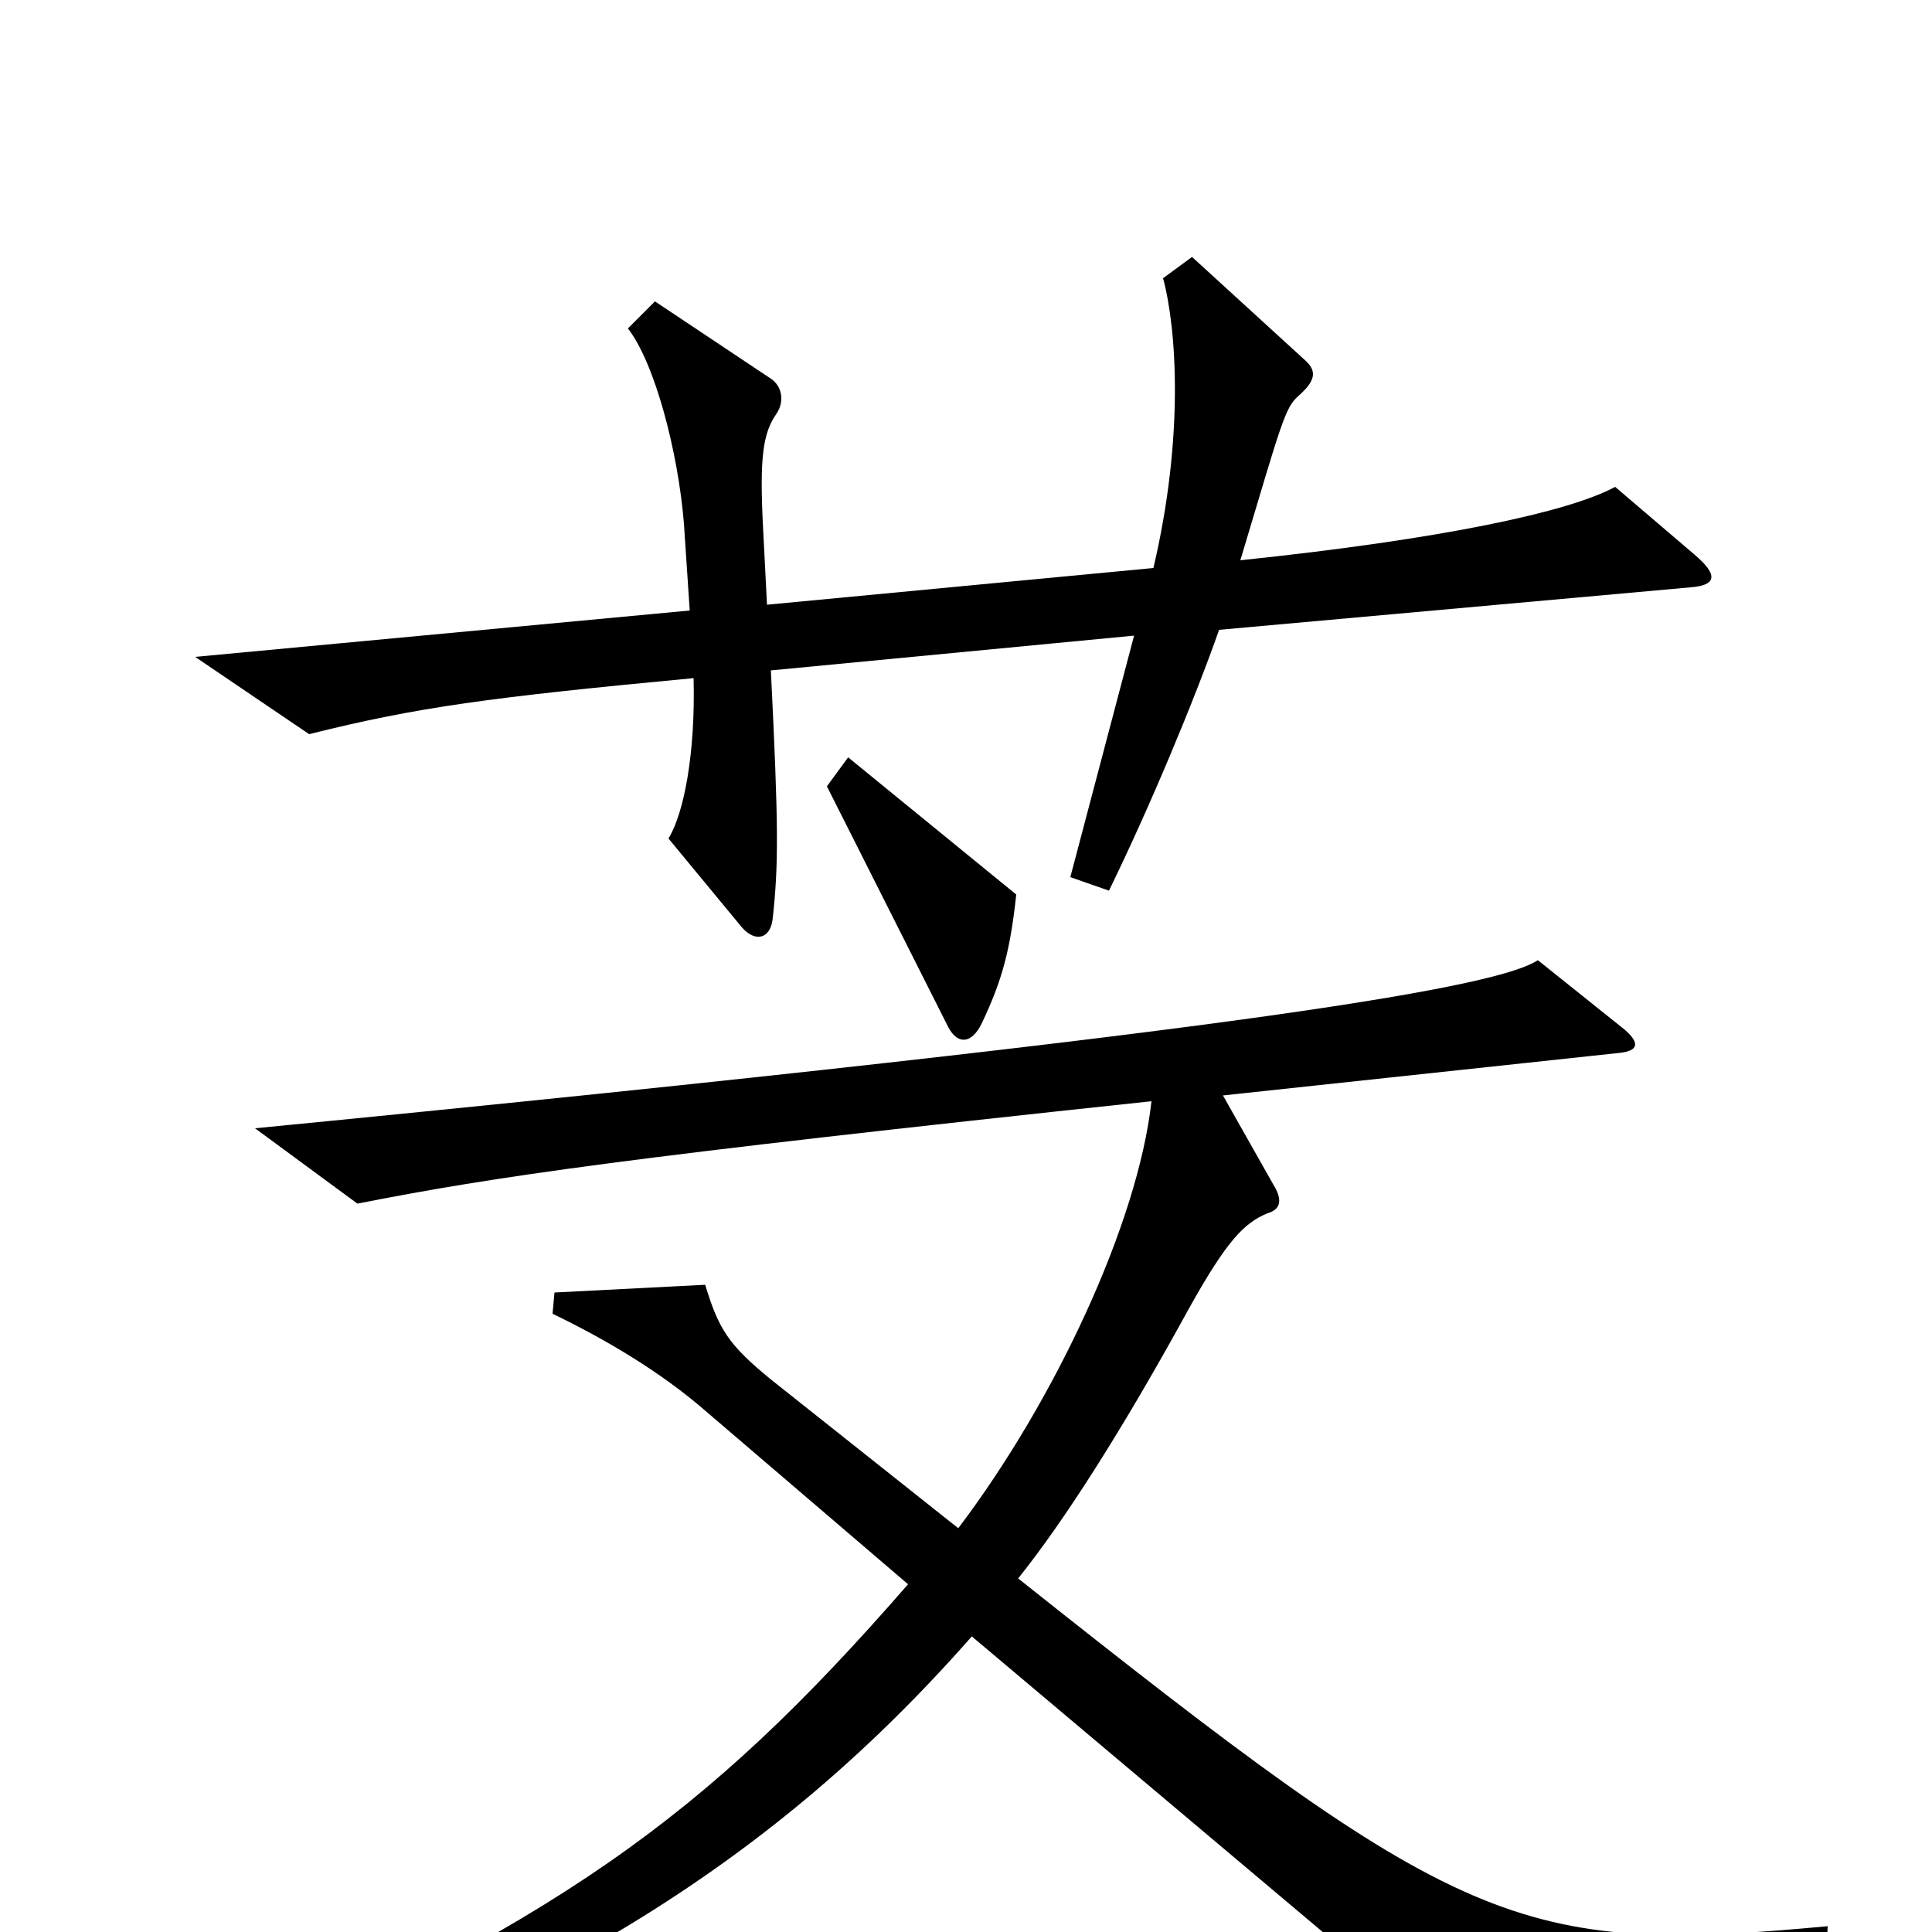 <svg xmlns="http://www.w3.org/2000/svg" viewBox="0 -1000 1000 1000">
	<path fill="#000000" d="M877 -713L836 -748C812 -735 747 -721 642 -710C663 -780 665 -789 672 -795C681 -803 682 -808 675 -814L617 -867L602 -856C609 -830 613 -774 597 -706L397 -687L395 -726C393 -764 395 -776 402 -786C406 -792 405 -800 399 -804L339 -844L325 -830C339 -812 351 -766 354 -729L357 -684L101 -660L160 -620C216 -634 253 -639 359 -649C360 -610 354 -579 346 -566L384 -520C391 -512 399 -514 400 -525C403 -553 403 -572 399 -653L587 -671L554 -546L574 -539C595 -582 618 -637 631 -674L875 -696C888 -697 890 -702 877 -713ZM526 -537L439 -608L428 -593L491 -468C496 -459 503 -460 508 -470C519 -493 523 -509 526 -537ZM946 -3C785 12 756 -1 527 -183C551 -213 581 -260 615 -322C635 -358 644 -367 656 -372C663 -374 664 -379 659 -387L633 -433L838 -455C848 -456 849 -460 841 -467L796 -503C776 -490 664 -468 132 -416L185 -377C256 -391 324 -401 596 -430C589 -367 546 -275 496 -209L399 -286C377 -304 372 -312 365 -335L287 -331L286 -320C313 -307 342 -290 366 -269L470 -180C363 -57 288 -5 93 81L98 99C284 35 401 -37 503 -153L744 50L945 19Z"/>
</svg>